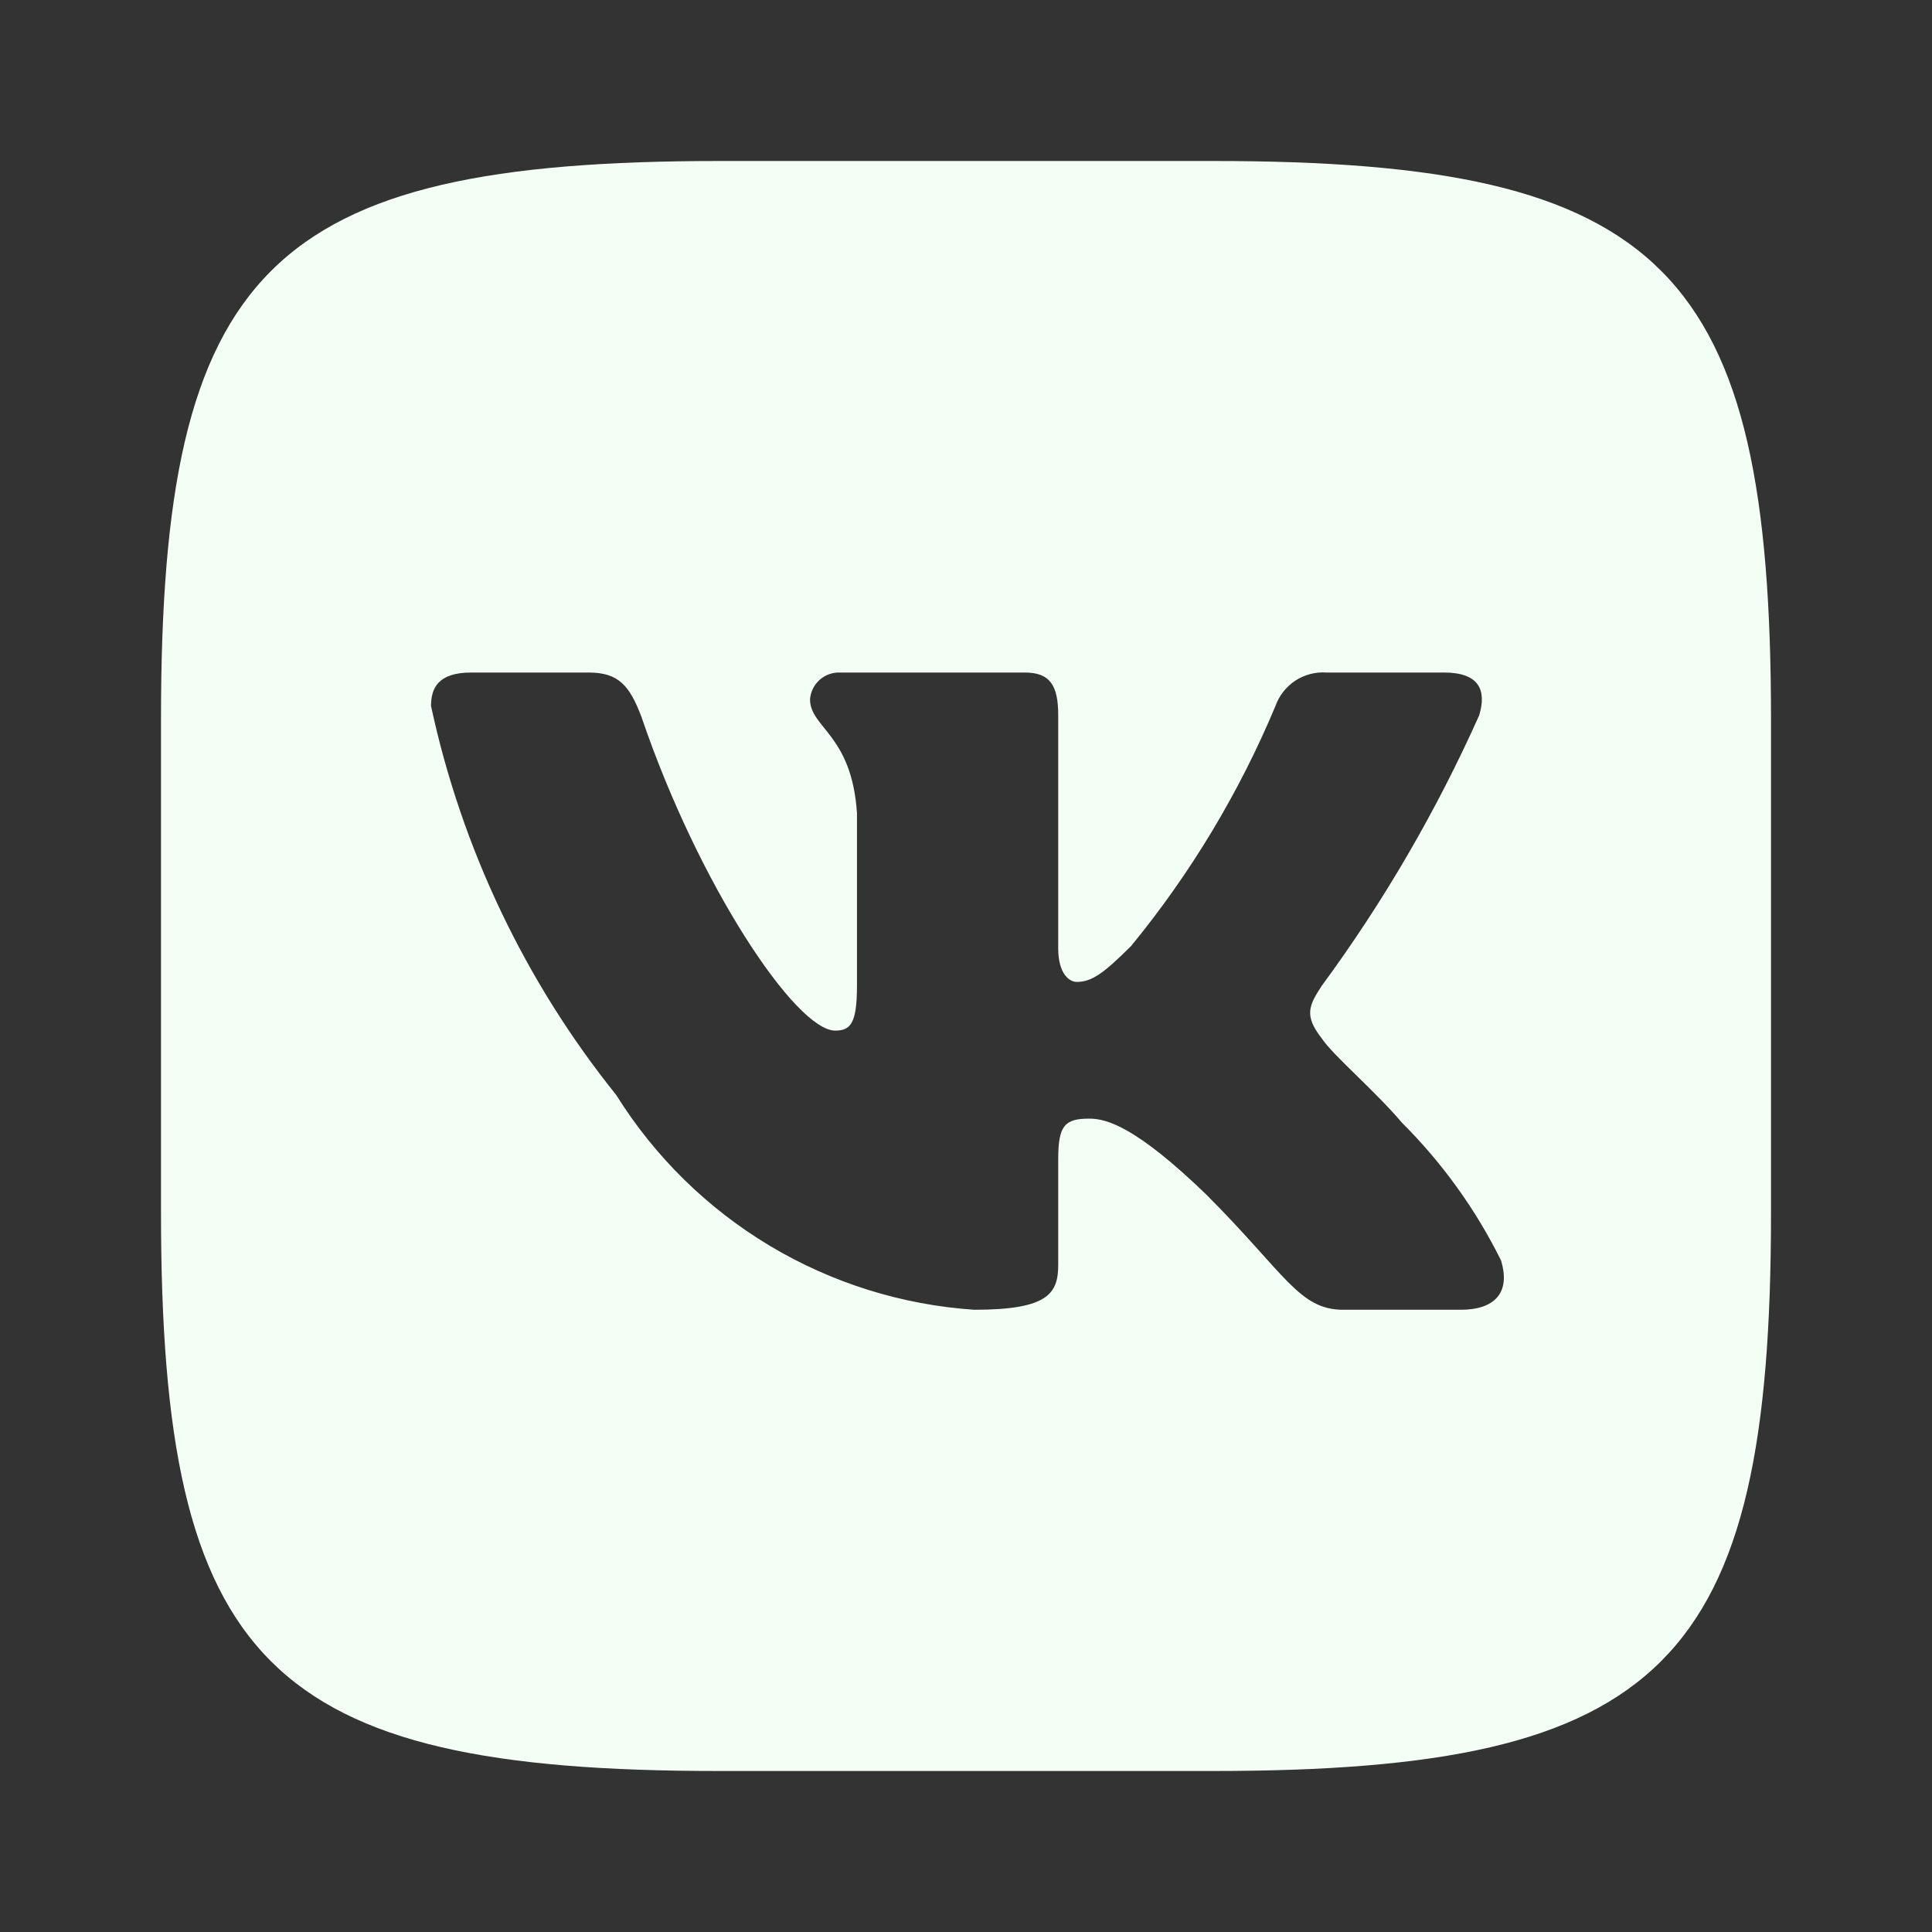 <svg width="30" height="30" viewBox="0 0 30 30" fill="none" xmlns="http://www.w3.org/2000/svg">
<rect x="0" y="0" width="30" height="30" fill="#333333" stroke="none"/>
<path d="M18.841 2.5H11.172C4.167 2.5 2.5 4.167 2.5 11.159V18.828C2.5 25.833 4.154 27.5 11.159 27.5H18.828C25.833 27.5 27.5 25.846 27.5 18.841V11.172C27.5 4.167 25.846 2.5 18.841 2.5ZM22.682 20.338H20.859C20.169 20.338 19.961 19.779 18.724 18.542C17.643 17.5 17.188 17.37 16.914 17.37C16.537 17.37 16.432 17.474 16.432 17.995V19.635C16.432 20.078 16.289 20.338 15.13 20.338C14.006 20.263 12.915 19.921 11.949 19.342C10.982 18.762 10.167 17.961 9.57 17.005C8.154 15.242 7.169 13.174 6.693 10.963C6.693 10.69 6.797 10.443 7.318 10.443H9.141C9.609 10.443 9.779 10.651 9.961 11.133C10.846 13.737 12.357 16.003 12.969 16.003C13.203 16.003 13.307 15.898 13.307 15.312V12.63C13.229 11.406 12.578 11.302 12.578 10.859C12.587 10.743 12.64 10.634 12.728 10.556C12.816 10.478 12.93 10.438 13.047 10.443H15.912C16.302 10.443 16.432 10.638 16.432 11.107V14.727C16.432 15.117 16.602 15.247 16.719 15.247C16.953 15.247 17.135 15.117 17.565 14.688C18.488 13.562 19.243 12.307 19.805 10.963C19.862 10.802 19.971 10.663 20.114 10.569C20.258 10.475 20.428 10.431 20.599 10.443H22.422C22.969 10.443 23.086 10.716 22.969 11.107C22.305 12.592 21.485 14.002 20.521 15.312C20.326 15.612 20.247 15.768 20.521 16.12C20.703 16.393 21.341 16.927 21.771 17.435C22.396 18.058 22.915 18.78 23.307 19.57C23.463 20.078 23.203 20.338 22.682 20.338V20.338Z" fill="#F3FFF4"/>
</svg>
